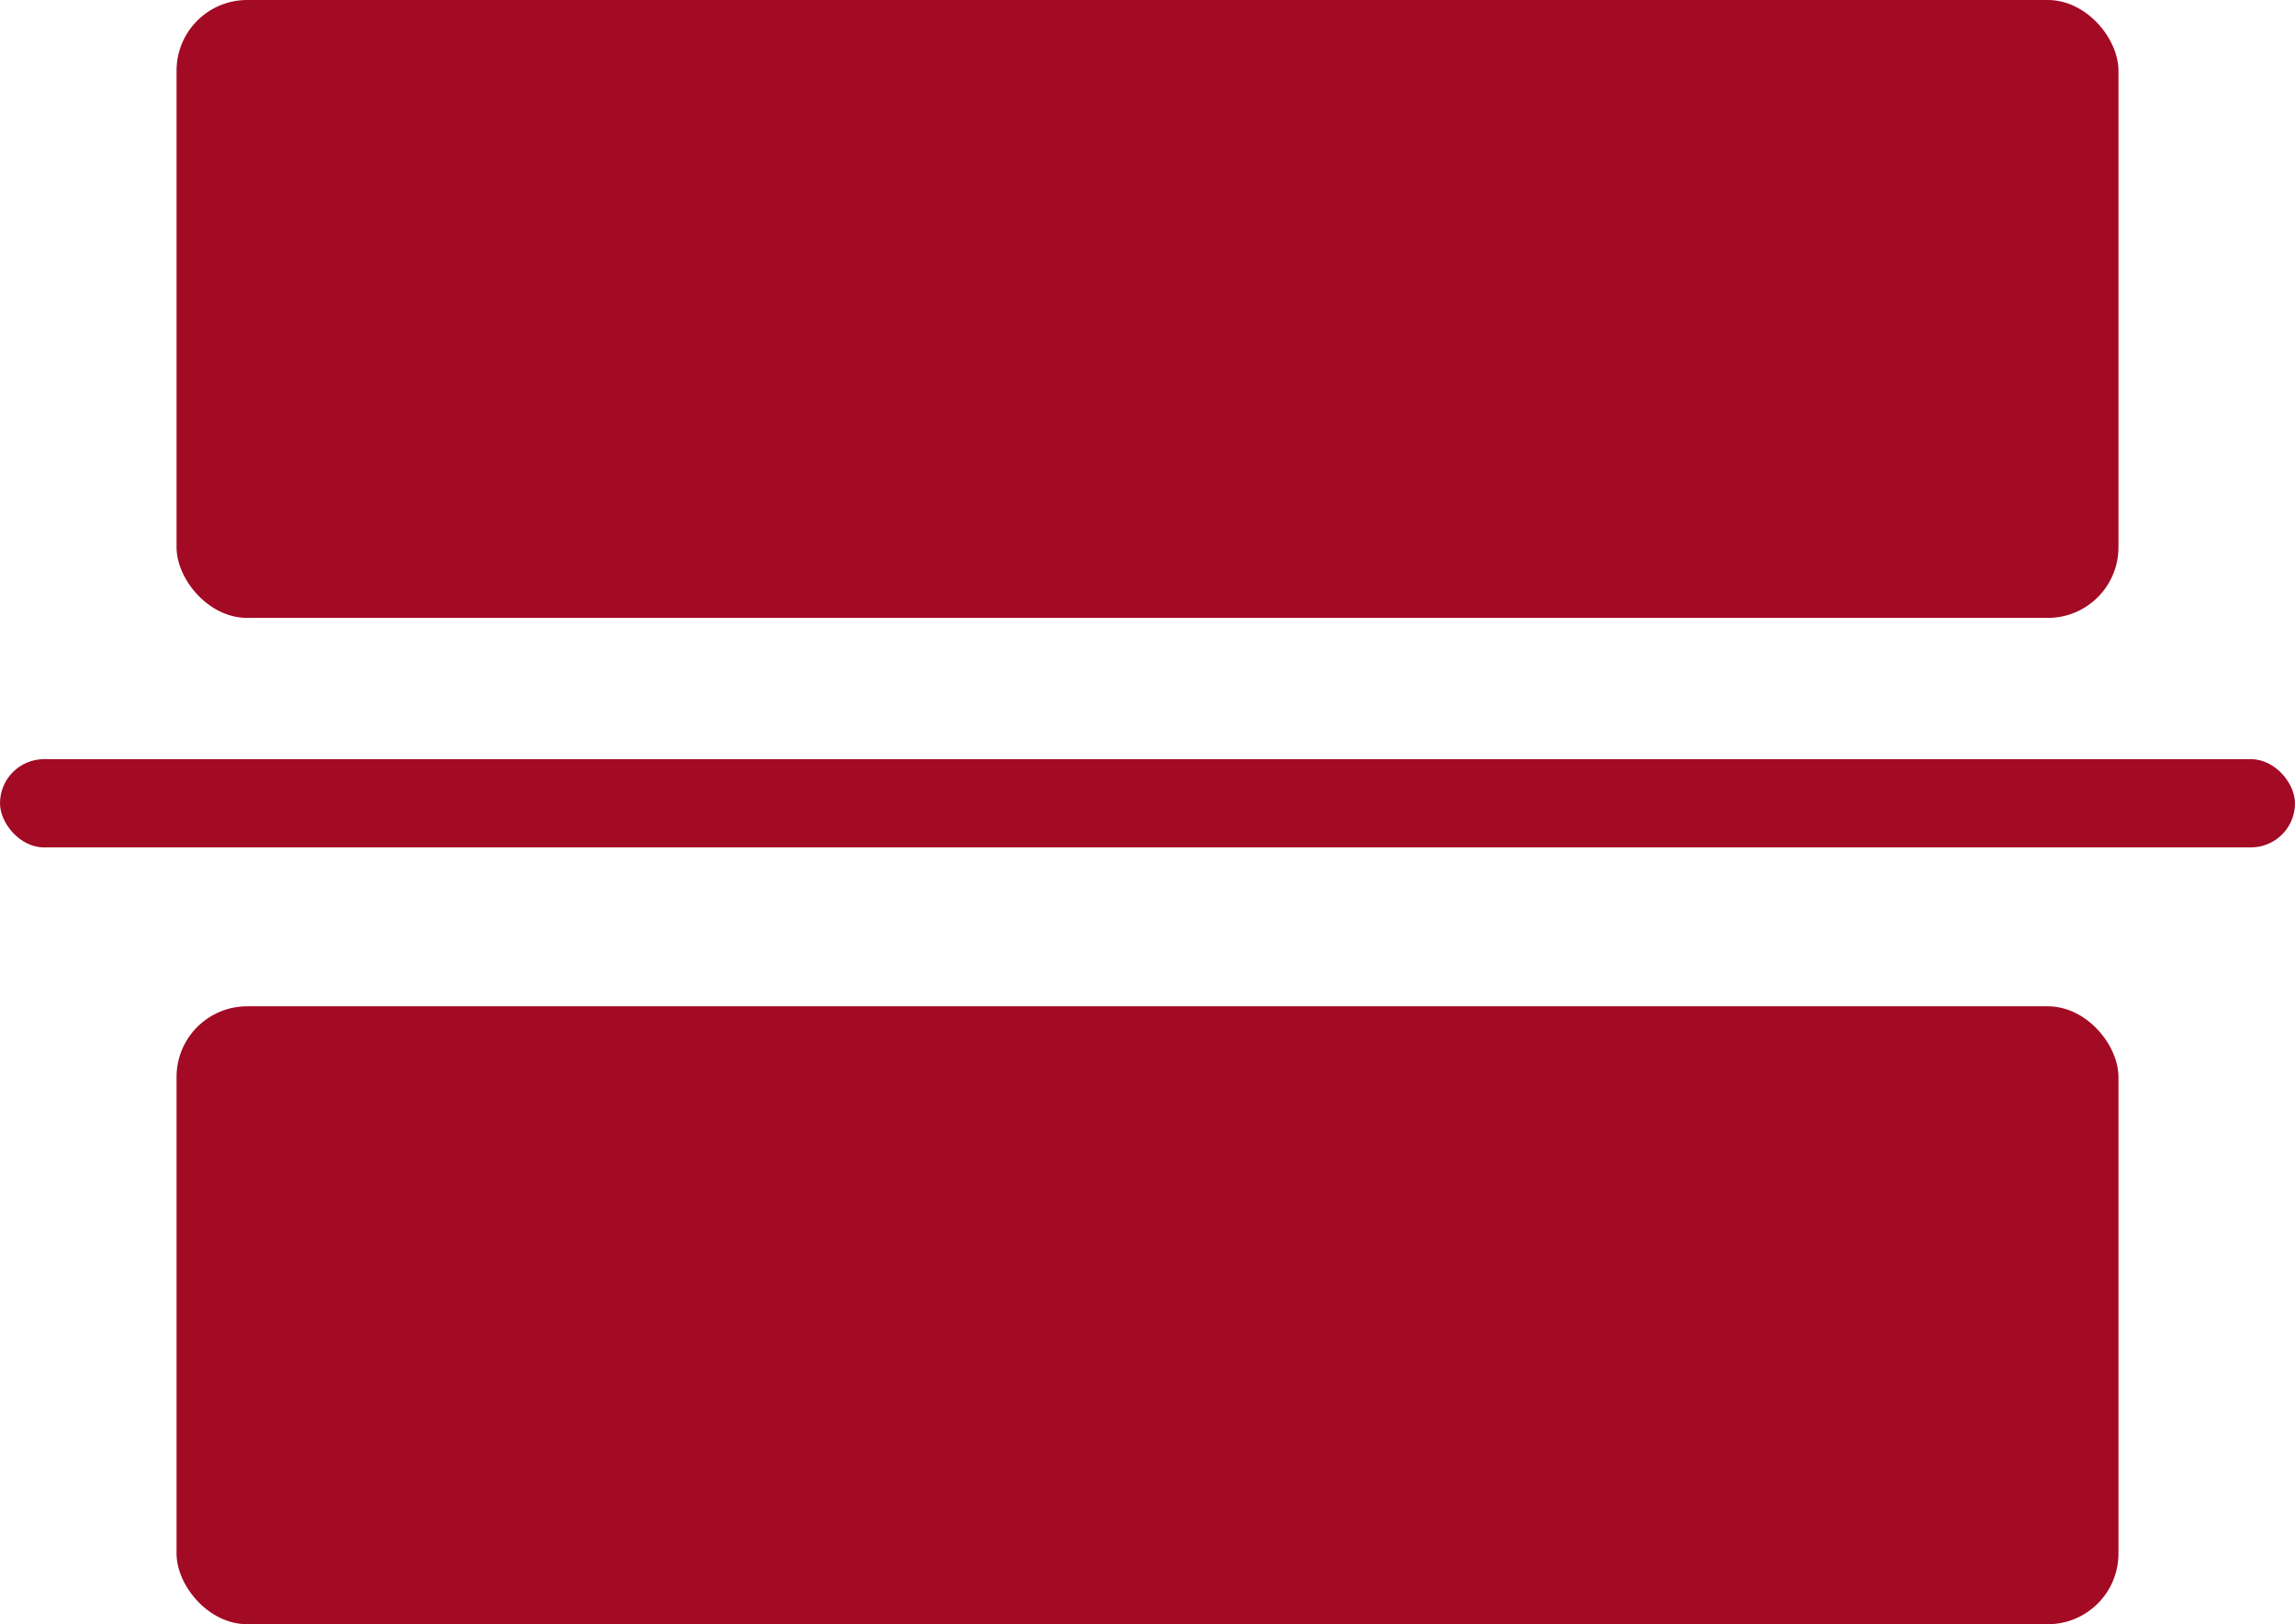 <svg width="130" height="92" viewBox="0 0 130 92" fill="none" xmlns="http://www.w3.org/2000/svg">
<rect x="10" width="110" height="35" rx="4" fill="#A30A24"/>
<rect x="10" y="57" width="110" height="35" rx="4" fill="#A30A24"/>
<rect y="43" width="130" height="5" rx="2.5" fill="#A30A24"/>
</svg>
